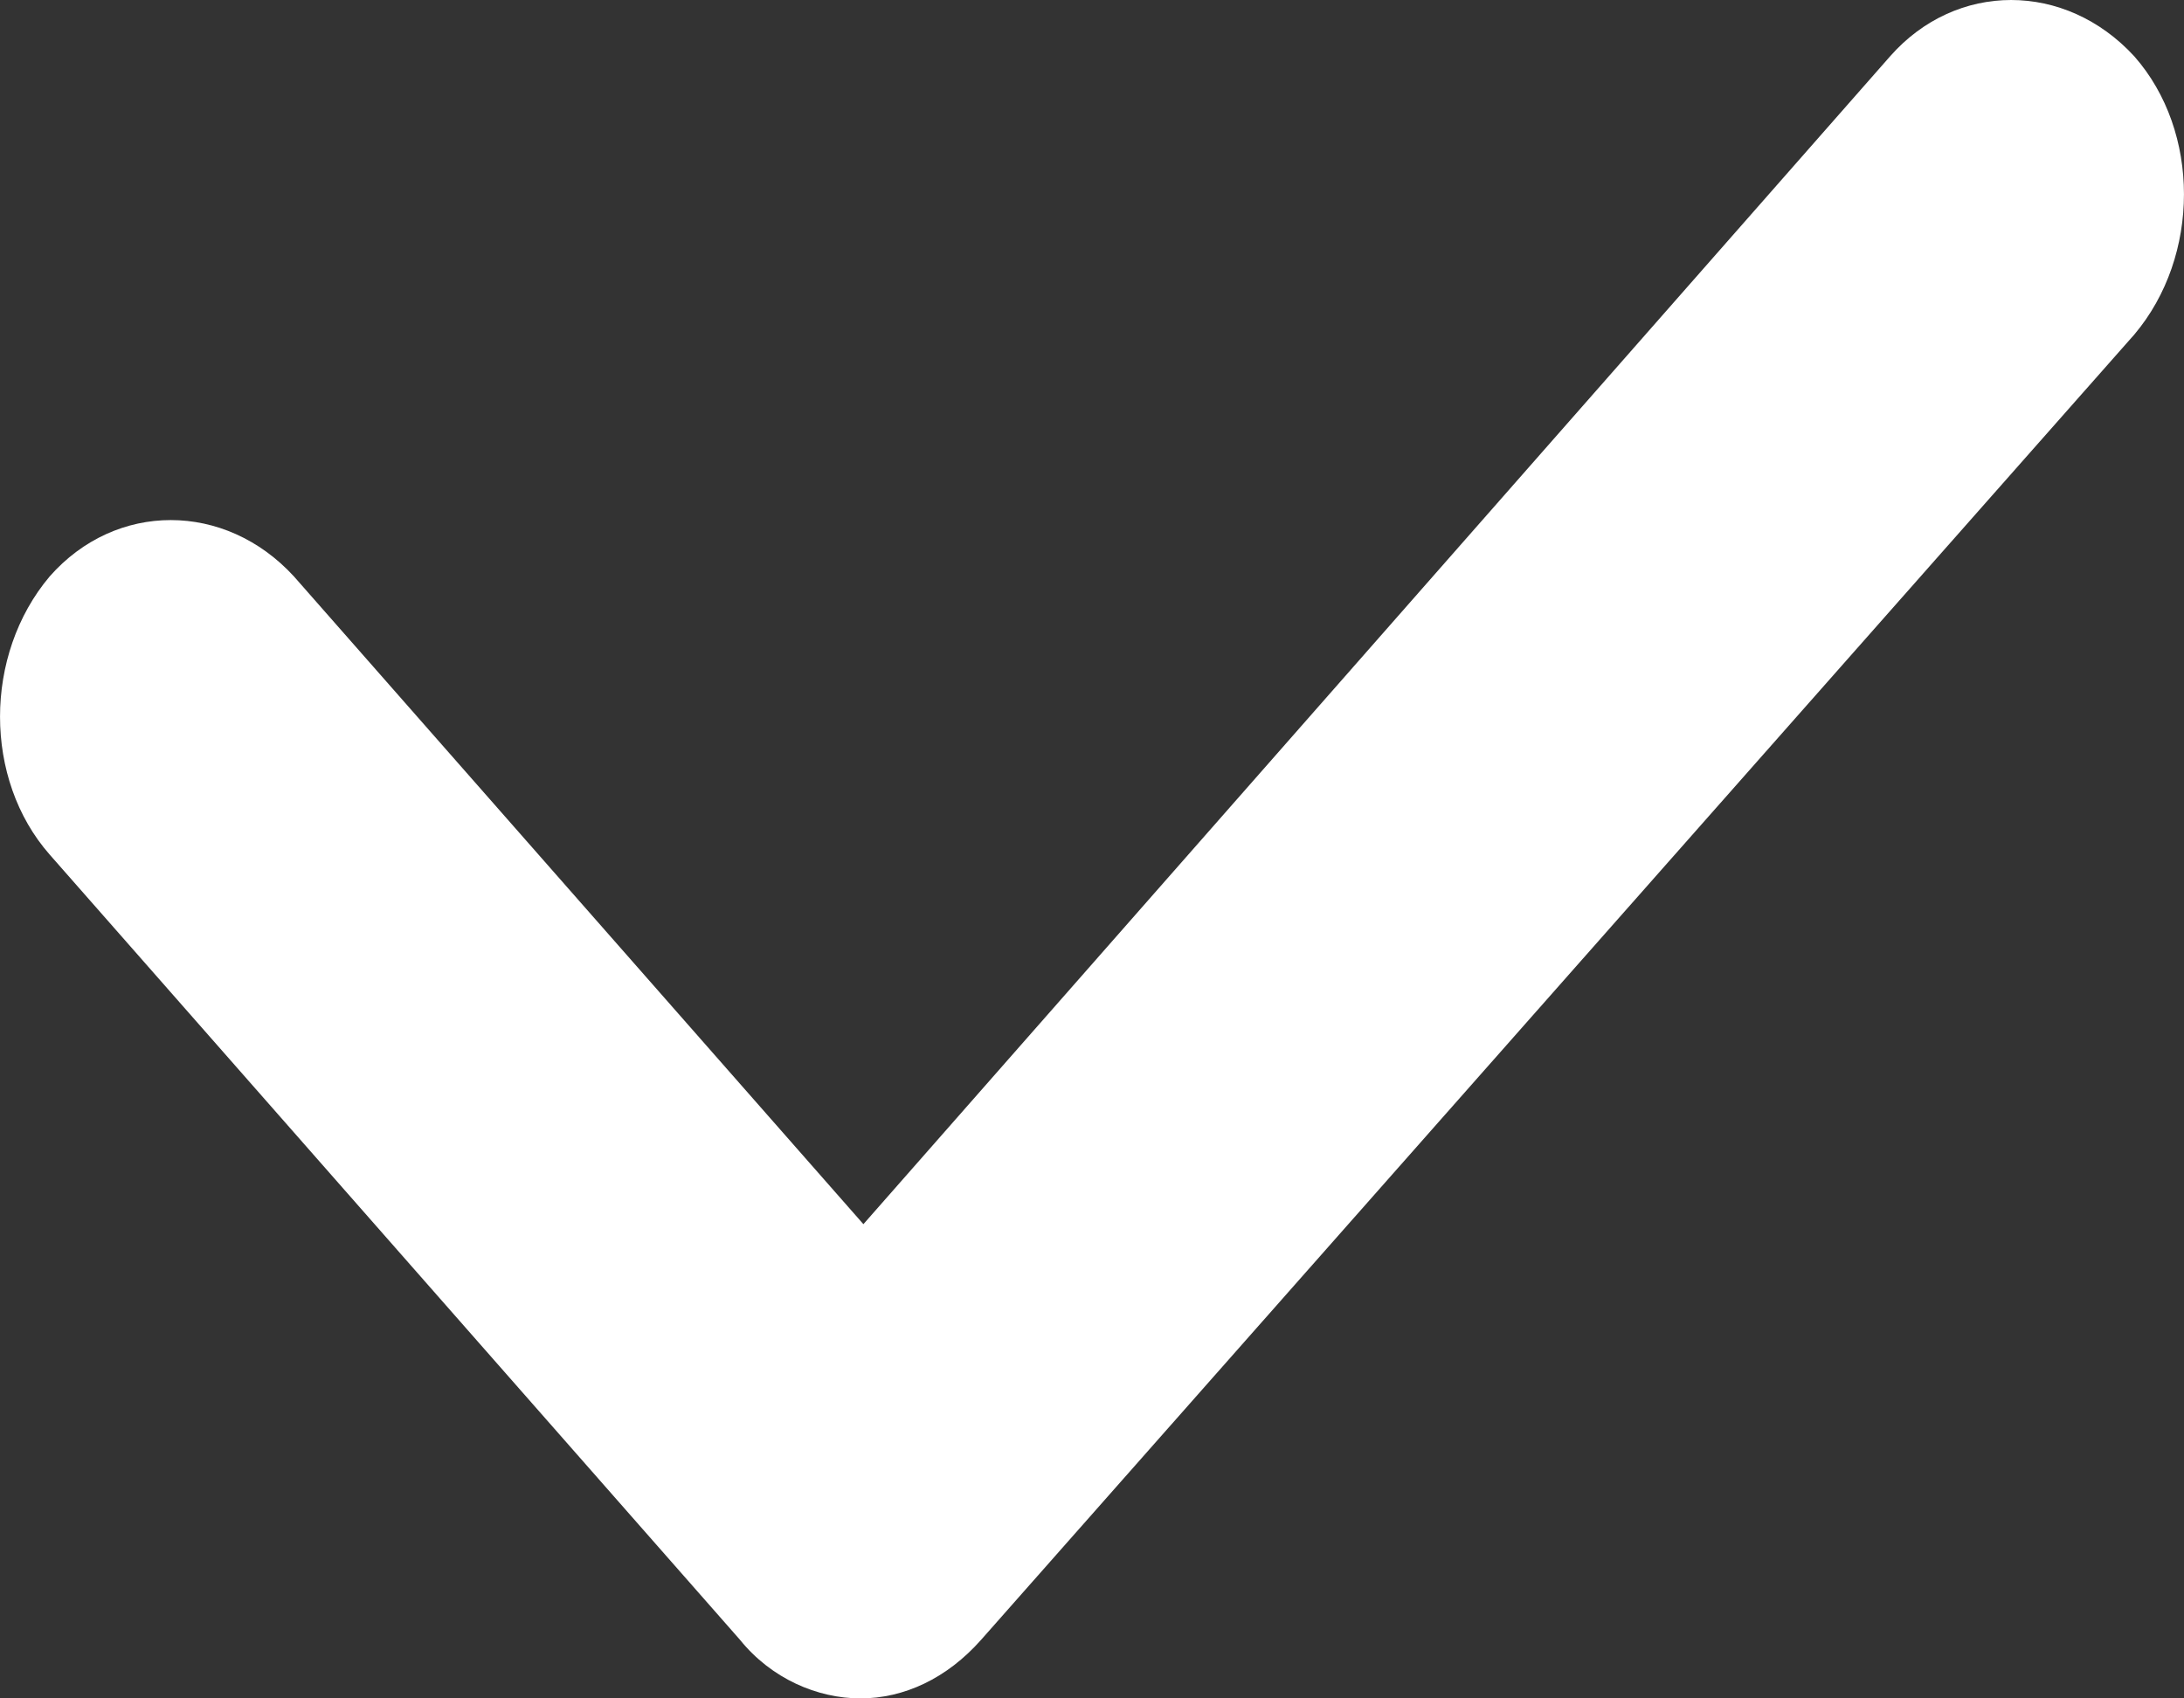 <svg width="18" height="14" viewBox="0 0 18 14" fill="none" xmlns="http://www.w3.org/2000/svg">
<rect x="0" y="0" width="18" height="14" fill="#333333" stroke="none"/>
<path d="M7.092 14C6.737 14 6.357 13.838 6.097 13.515L0.409 7.044C-0.136 6.424 -0.136 5.399 0.409 4.752C0.954 4.132 1.855 4.132 2.423 4.752L7.116 10.091L15.577 0.465C16.122 -0.155 17.022 -0.155 17.591 0.465C18.136 1.085 18.136 2.11 17.591 2.757L8.088 13.515C7.803 13.838 7.448 14 7.092 14Z" fill="white"/>
</svg>
